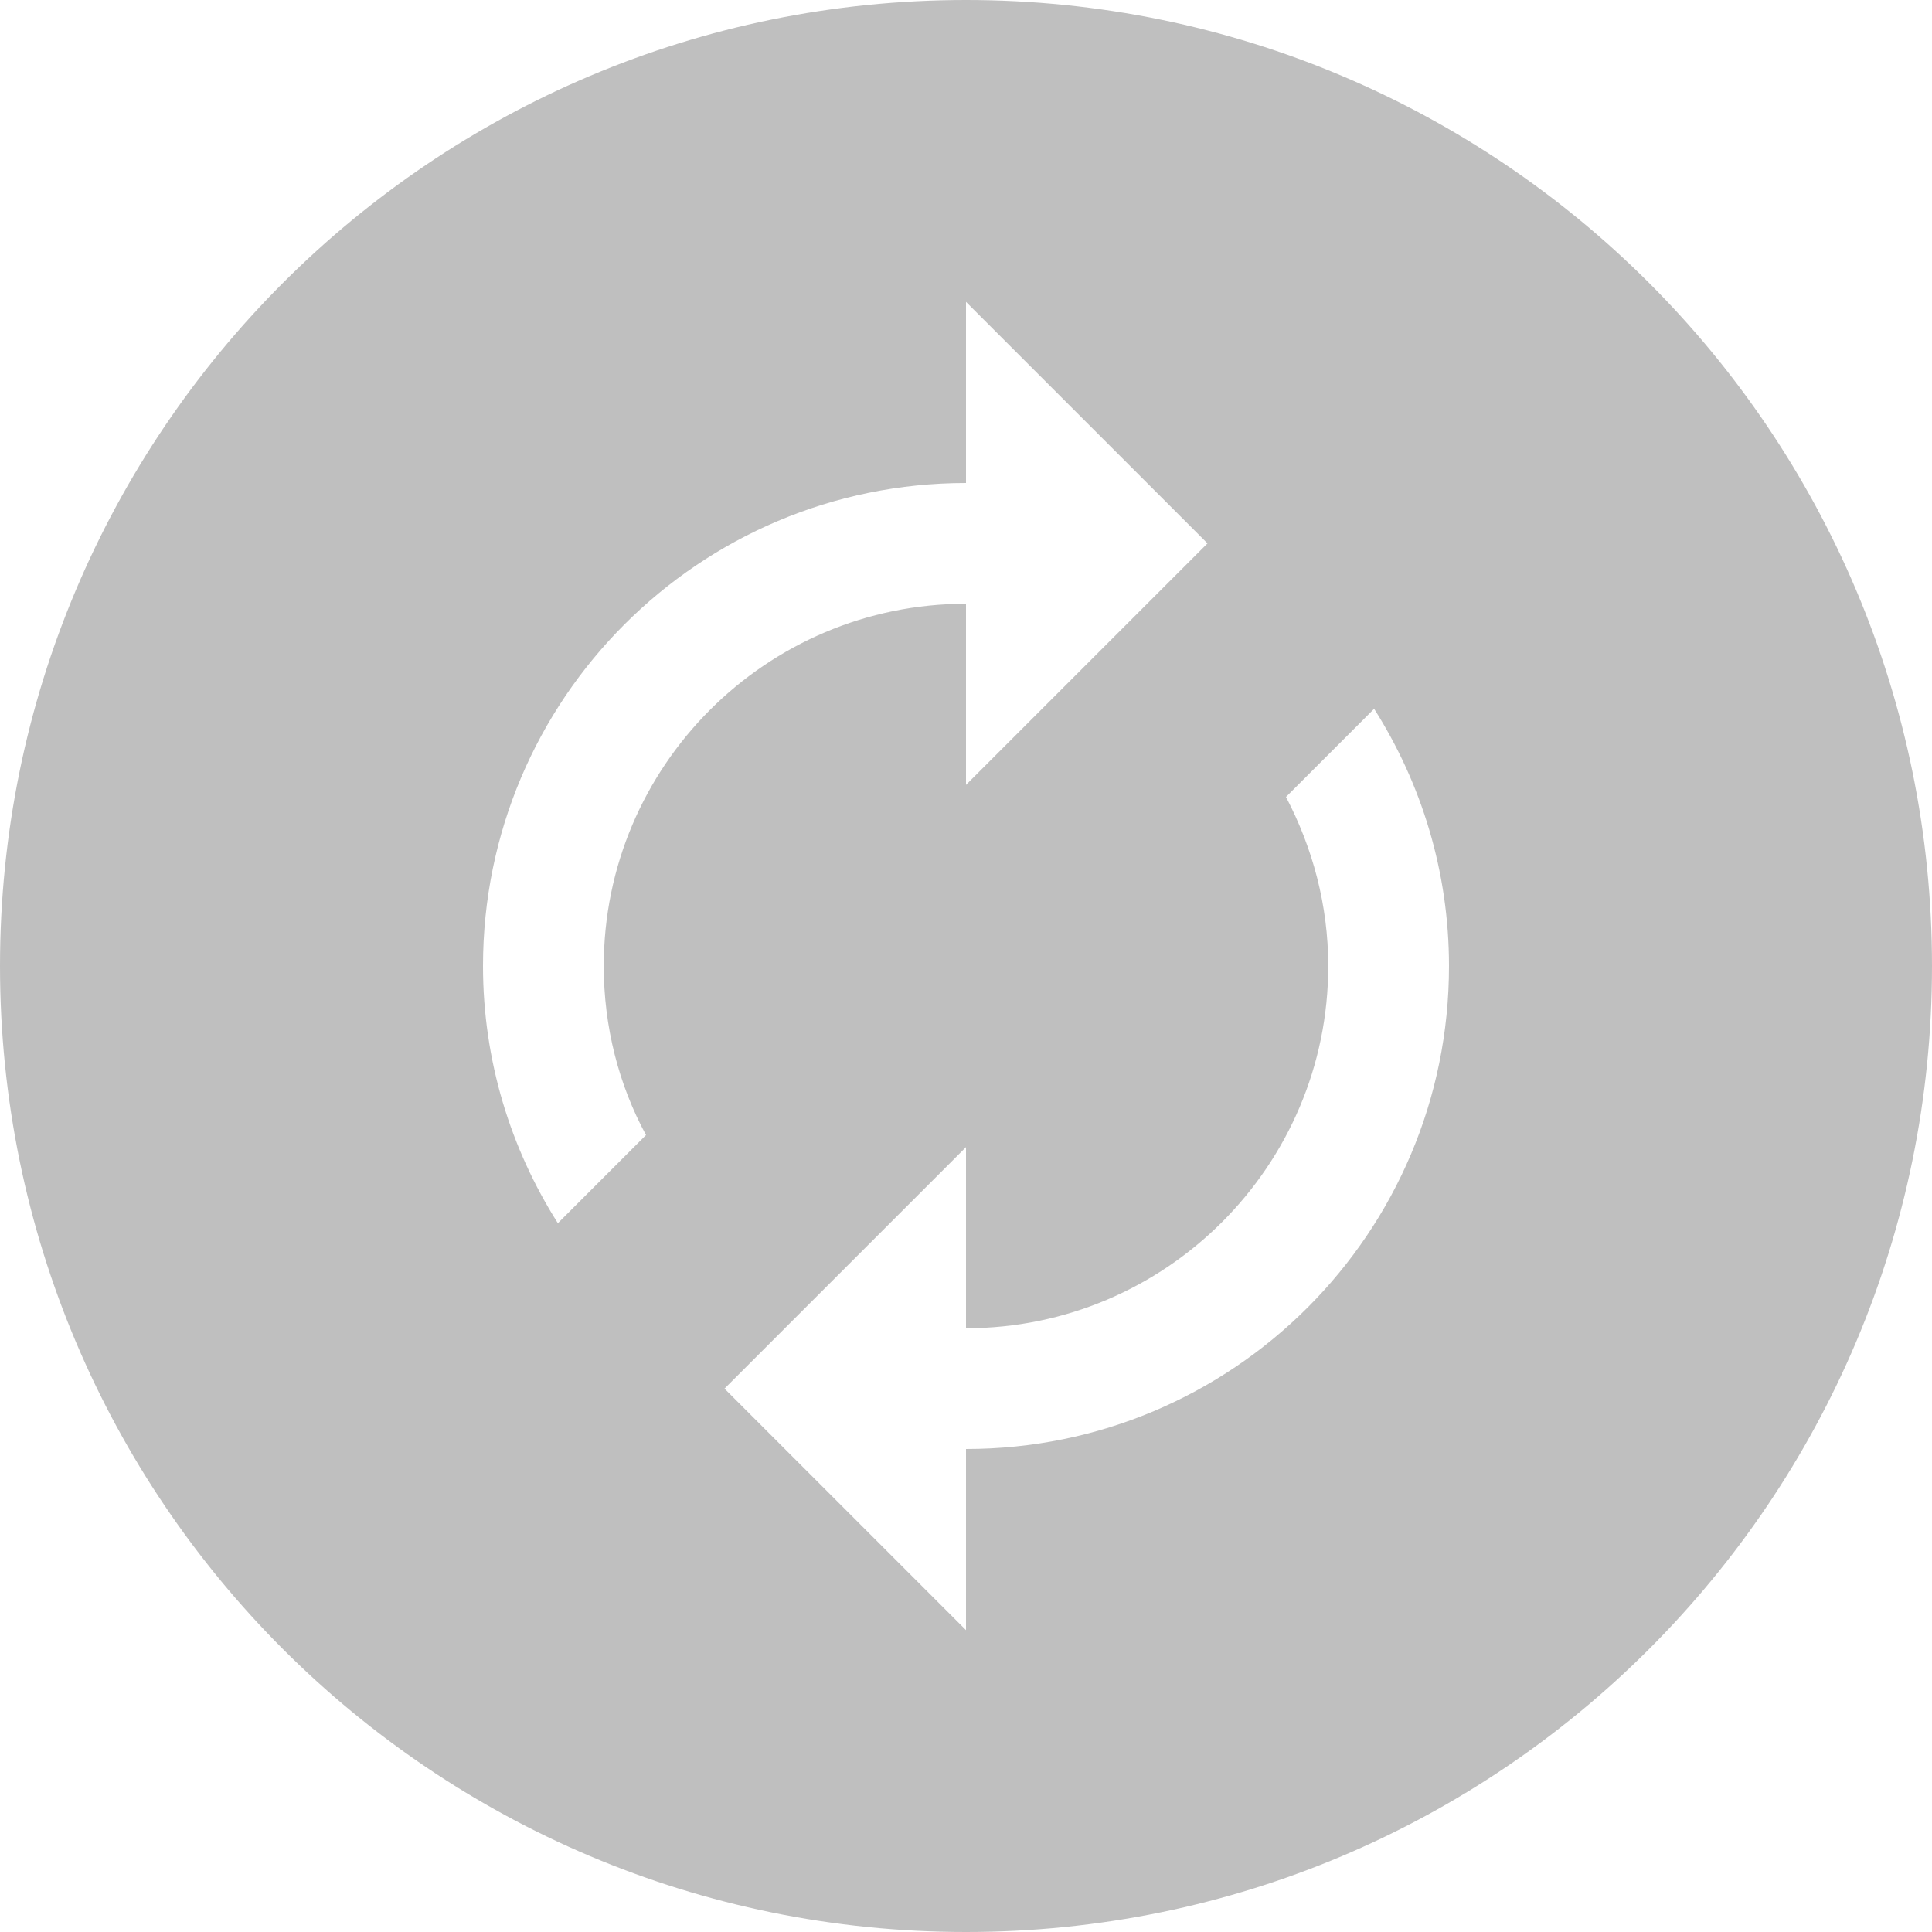 <?xml version="1.0" encoding="UTF-8"?>
<svg width="32px" height="32px" viewBox="0 0 32 32" version="1.1" xmlns="http://www.w3.org/2000/svg" xmlns:xlink="http://www.w3.org/1999/xlink">
    <title>Artboard</title>
    <g id="Artboard" stroke="none" stroke-width="1" fill="none" fill-rule="evenodd" opacity="0.25">
        <path d="M16,0 C24.837,0 32,7.163 32,16 C32,24.837 24.837,32 16,32 C7.163,32 0,24.837 0,16 C0,7.163 7.163,0 16,0 Z M22.76,11.74 L22.76,11.74 L21.3,13.2 C21.74,14.04 22,14.99 22,16 C22,19.31 19.31,22 16,22 L16,19 L12,23 L16,27 L16,24 C20.42,24 24,20.42 24,16 C24,14.43 23.54,12.97 22.76,11.74 Z M16,5 L16,8 C11.58,8 8,11.58 8,16 C8,17.57 8.46,19.03 9.24,20.26 L10.7,18.8 C10.25,17.97 10,17.01 10,16 C10,12.69 12.69,10 16,10 L16,13 L20,9 L16,5 Z" id="Combined-Shape" fill="#000000"></path>
    </g>
</svg>